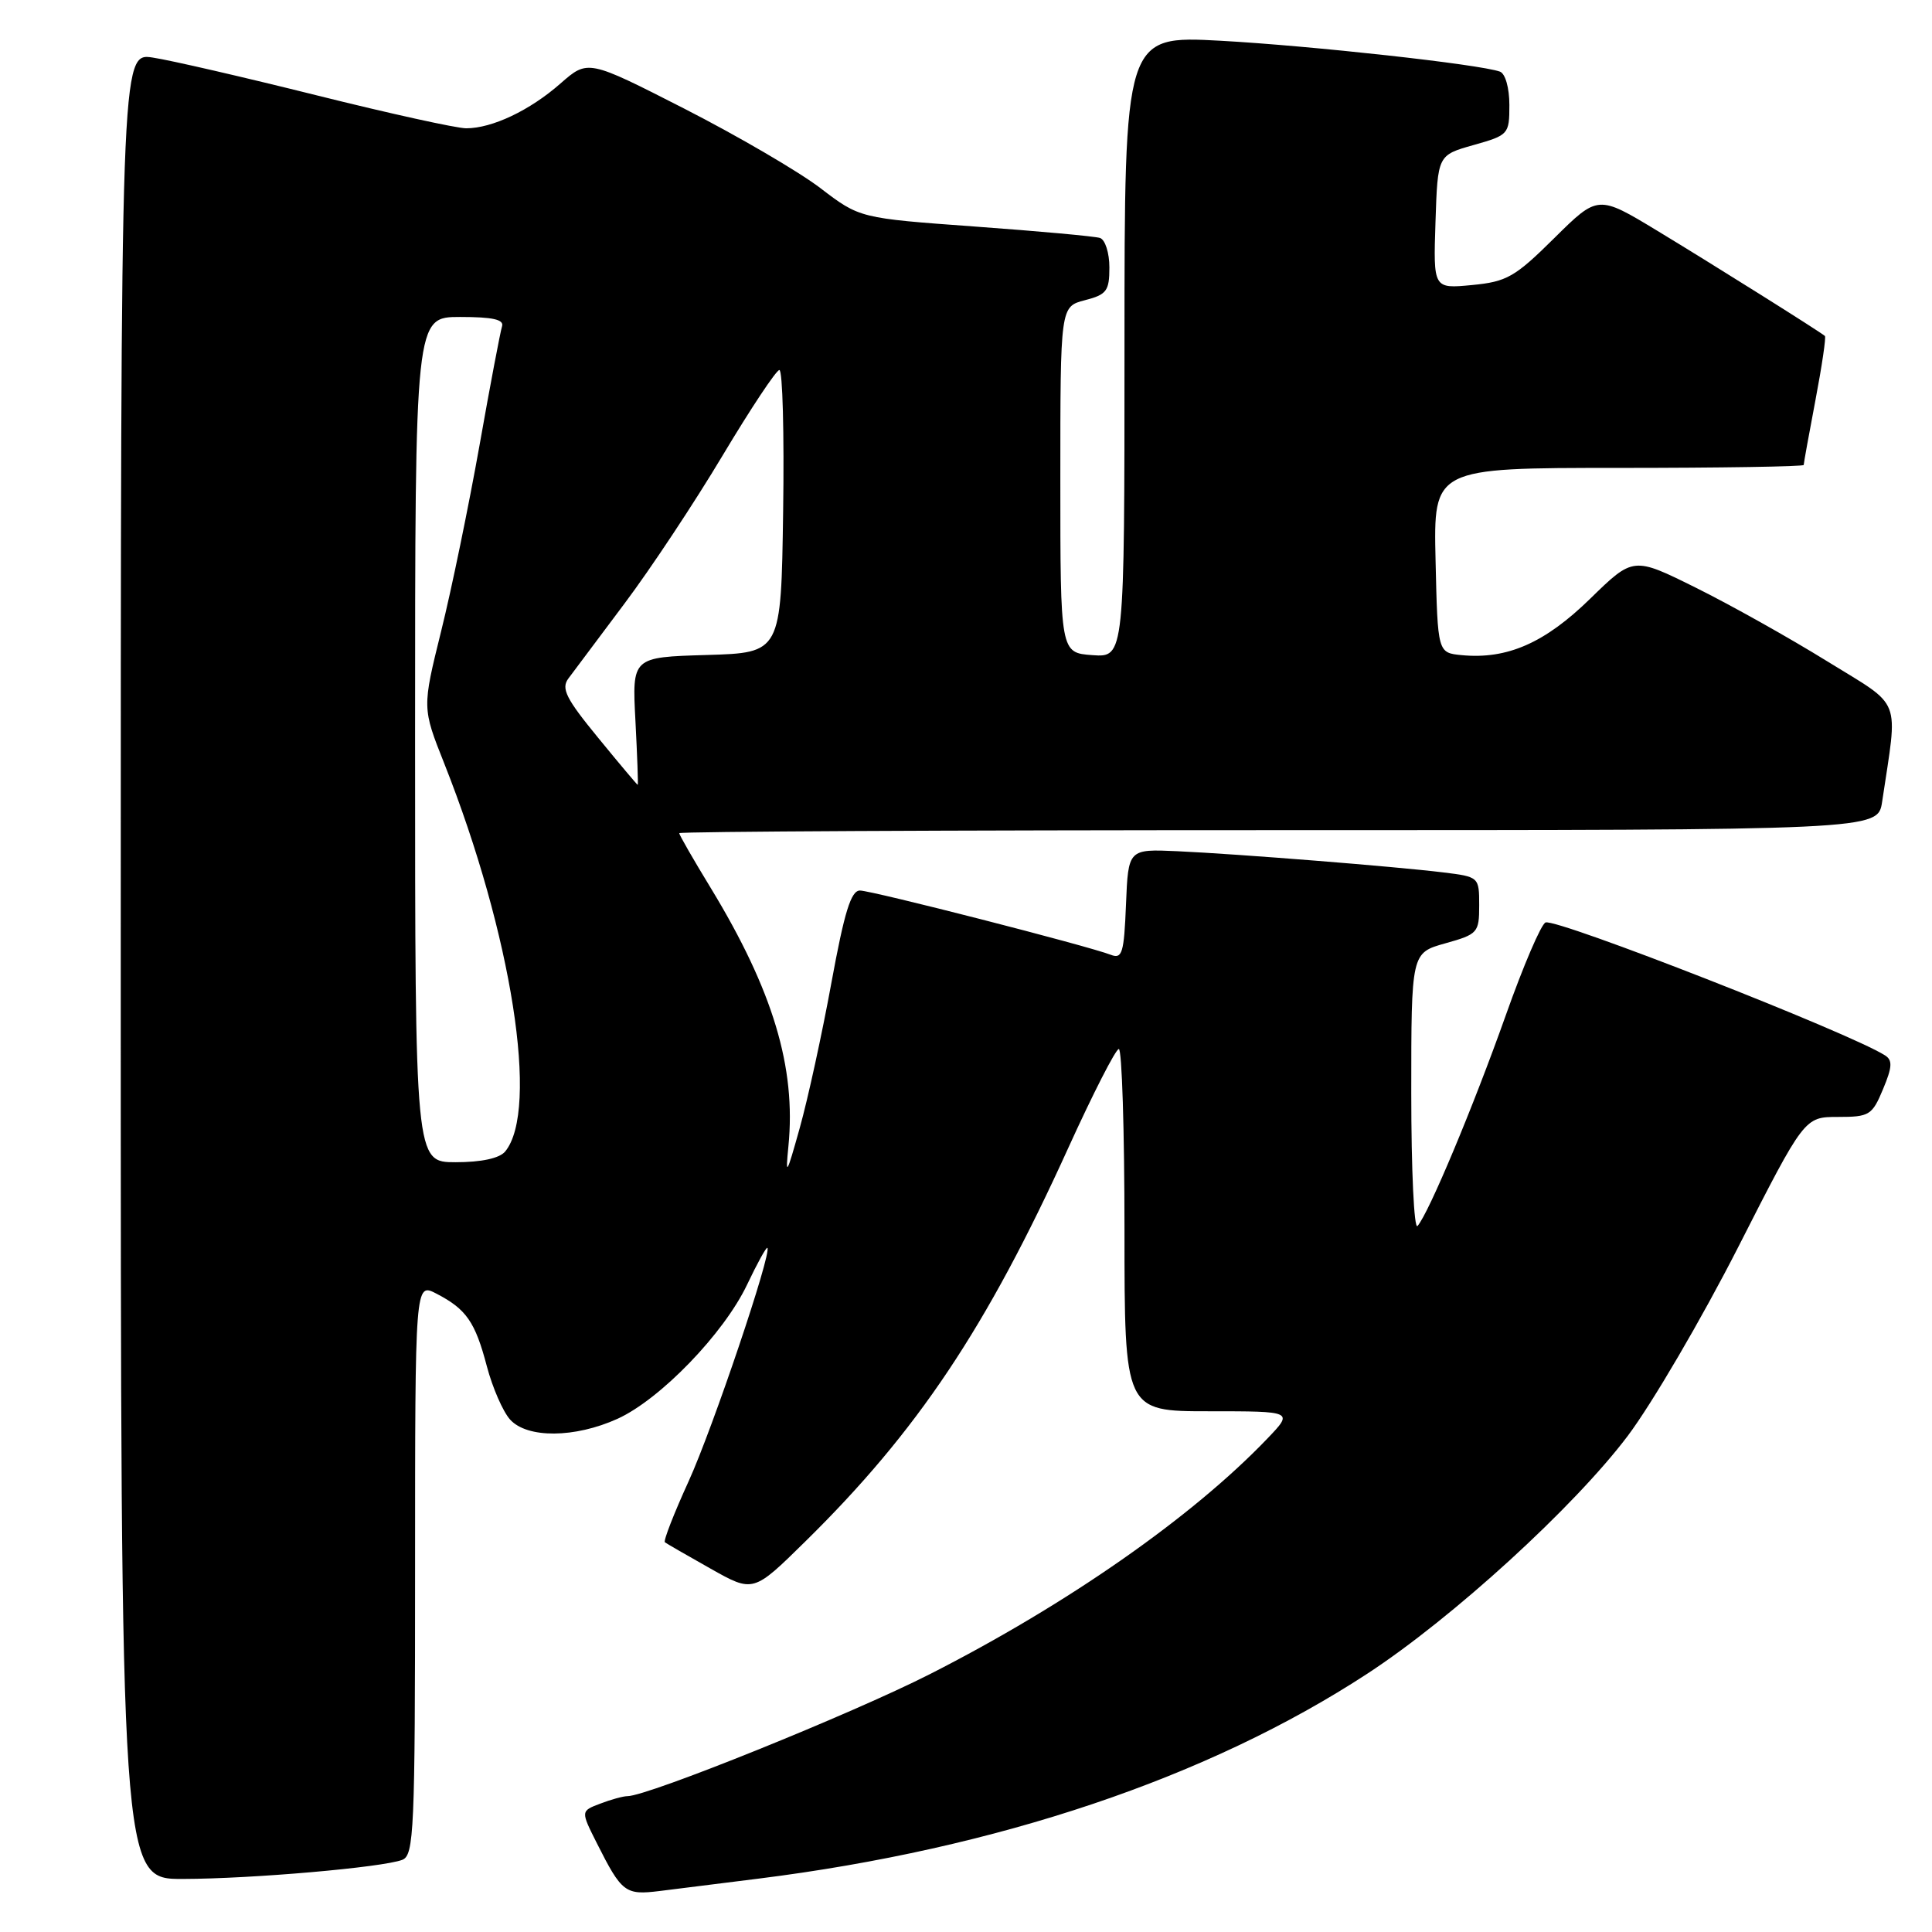 <?xml version="1.0" encoding="UTF-8" standalone="no"?>
<!DOCTYPE svg PUBLIC "-//W3C//DTD SVG 1.1//EN" "http://www.w3.org/Graphics/SVG/1.1/DTD/svg11.dtd" >
<svg xmlns="http://www.w3.org/2000/svg" xmlns:xlink="http://www.w3.org/1999/xlink" version="1.1" viewBox="0 0 256 256">
 <g >
 <path fill="currentColor"
d=" M 100.50 248.93 C 132.18 244.96 160.13 235.54 181.21 221.75 C 192.51 214.36 208.59 199.67 215.68 190.27 C 218.90 185.99 225.49 174.73 230.32 165.25 C 239.10 148.00 239.10 148.00 243.54 148.00 C 247.70 148.00 248.07 147.78 249.51 144.32 C 250.74 141.39 250.79 140.48 249.77 139.84 C 245.05 136.84 206.38 121.71 204.80 122.23 C 204.22 122.43 201.85 127.96 199.52 134.54 C 195.20 146.70 189.33 160.73 187.83 162.45 C 187.37 162.97 187.00 155.04 187.00 144.83 C 187.00 126.26 187.00 126.26 191.50 125.00 C 195.82 123.79 196.00 123.59 196.00 119.96 C 196.00 116.21 195.97 116.18 191.25 115.60 C 184.90 114.82 164.09 113.16 156.00 112.79 C 149.50 112.50 149.50 112.50 149.20 119.84 C 148.94 126.28 148.70 127.10 147.20 126.52 C 144.14 125.33 115.54 118.01 113.95 118.00 C 112.76 118.00 111.89 120.82 110.16 130.25 C 108.93 136.99 107.04 145.65 105.96 149.50 C 104.22 155.73 104.06 155.99 104.47 151.87 C 105.50 141.46 102.42 131.22 94.17 117.65 C 91.87 113.88 90.00 110.62 90.00 110.40 C 90.00 110.18 125.74 110.00 169.41 110.00 C 248.82 110.00 248.82 110.00 249.39 106.25 C 251.50 92.09 252.20 93.86 242.09 87.61 C 237.08 84.51 229.26 80.13 224.70 77.87 C 216.42 73.76 216.42 73.76 210.70 79.34 C 204.70 85.20 199.71 87.39 193.68 86.81 C 190.50 86.50 190.50 86.50 190.22 74.25 C 189.94 62.00 189.94 62.00 214.47 62.00 C 227.96 62.00 239.00 61.82 239.00 61.61 C 239.00 61.40 239.70 57.52 240.56 53.00 C 241.42 48.48 241.98 44.66 241.81 44.52 C 241.12 43.92 227.00 35.06 219.62 30.59 C 211.74 25.82 211.74 25.82 205.95 31.55 C 200.73 36.72 199.66 37.33 195.04 37.77 C 189.92 38.26 189.92 38.26 190.21 29.41 C 190.50 20.56 190.50 20.56 195.25 19.22 C 199.89 17.91 200.00 17.80 200.00 13.91 C 200.00 11.64 199.46 9.75 198.75 9.49 C 196.05 8.52 173.83 6.07 161.75 5.40 C 149.00 4.71 149.00 4.71 149.00 45.91 C 149.00 87.11 149.00 87.11 144.75 86.81 C 140.50 86.50 140.50 86.50 140.50 63.56 C 140.50 40.63 140.50 40.63 143.75 39.78 C 146.64 39.04 147.00 38.55 147.00 35.44 C 147.00 33.51 146.44 31.75 145.75 31.53 C 145.06 31.31 137.62 30.63 129.21 30.02 C 113.92 28.91 113.92 28.91 108.71 24.93 C 105.85 22.74 97.74 18.01 90.70 14.41 C 77.90 7.88 77.90 7.88 74.27 11.06 C 70.21 14.63 65.22 17.00 61.77 17.00 C 60.51 17.00 51.61 15.04 41.99 12.64 C 32.37 10.24 22.59 7.98 20.25 7.63 C 16.00 6.98 16.00 6.98 16.00 127.99 C 16.00 249.00 16.00 249.00 24.25 248.97 C 33.45 248.95 50.69 247.44 53.30 246.44 C 54.86 245.84 55.00 242.61 55.00 207.87 C 55.00 169.95 55.00 169.95 57.82 171.41 C 61.78 173.46 62.96 175.14 64.51 181.04 C 65.26 183.88 66.65 187.06 67.59 188.10 C 69.86 190.61 76.16 190.56 81.82 188.00 C 87.48 185.43 95.92 176.69 98.99 170.23 C 100.33 167.41 101.54 165.21 101.68 165.35 C 102.30 165.97 94.45 189.24 91.25 196.27 C 89.30 200.54 87.88 204.18 88.10 204.36 C 88.32 204.53 91.04 206.10 94.15 207.85 C 99.81 211.04 99.81 211.04 106.69 204.27 C 121.56 189.66 130.74 175.92 141.56 152.09 C 144.83 144.90 147.84 139.01 148.25 139.00 C 148.66 139.00 149.00 149.80 149.00 163.00 C 149.00 187.00 149.00 187.00 160.20 187.00 C 171.39 187.00 171.39 187.00 167.95 190.60 C 157.99 201.01 141.43 212.57 123.22 221.83 C 112.84 227.11 85.84 238.00 83.14 238.00 C 82.59 238.00 80.96 238.44 79.54 238.99 C 76.94 239.97 76.94 239.97 79.09 244.24 C 82.39 250.79 82.85 251.13 87.40 250.57 C 89.66 250.29 95.55 249.55 100.50 248.93 Z  M 55.00 98.00 C 55.00 42.00 55.00 42.00 60.97 42.00 C 65.30 42.00 66.82 42.34 66.52 43.25 C 66.30 43.94 64.95 51.02 63.54 59.00 C 62.12 66.97 59.84 78.07 58.45 83.65 C 55.94 93.80 55.94 93.80 58.86 101.15 C 67.83 123.79 71.48 147.10 66.93 152.59 C 66.18 153.48 63.79 154.00 60.38 154.00 C 55.00 154.00 55.00 154.00 55.00 98.00 Z  M 79.25 97.75 C 75.00 92.57 74.33 91.23 75.31 89.91 C 75.97 89.03 79.32 84.56 82.76 79.96 C 86.21 75.37 92.06 66.54 95.76 60.34 C 99.47 54.14 102.85 49.05 103.27 49.03 C 103.70 49.01 103.92 57.44 103.77 67.75 C 103.50 86.50 103.50 86.50 93.63 86.79 C 83.75 87.08 83.75 87.08 84.20 95.54 C 84.44 100.19 84.58 104.00 84.50 104.00 C 84.43 104.00 82.06 101.19 79.25 97.75 Z "/>
</g>
</svg>